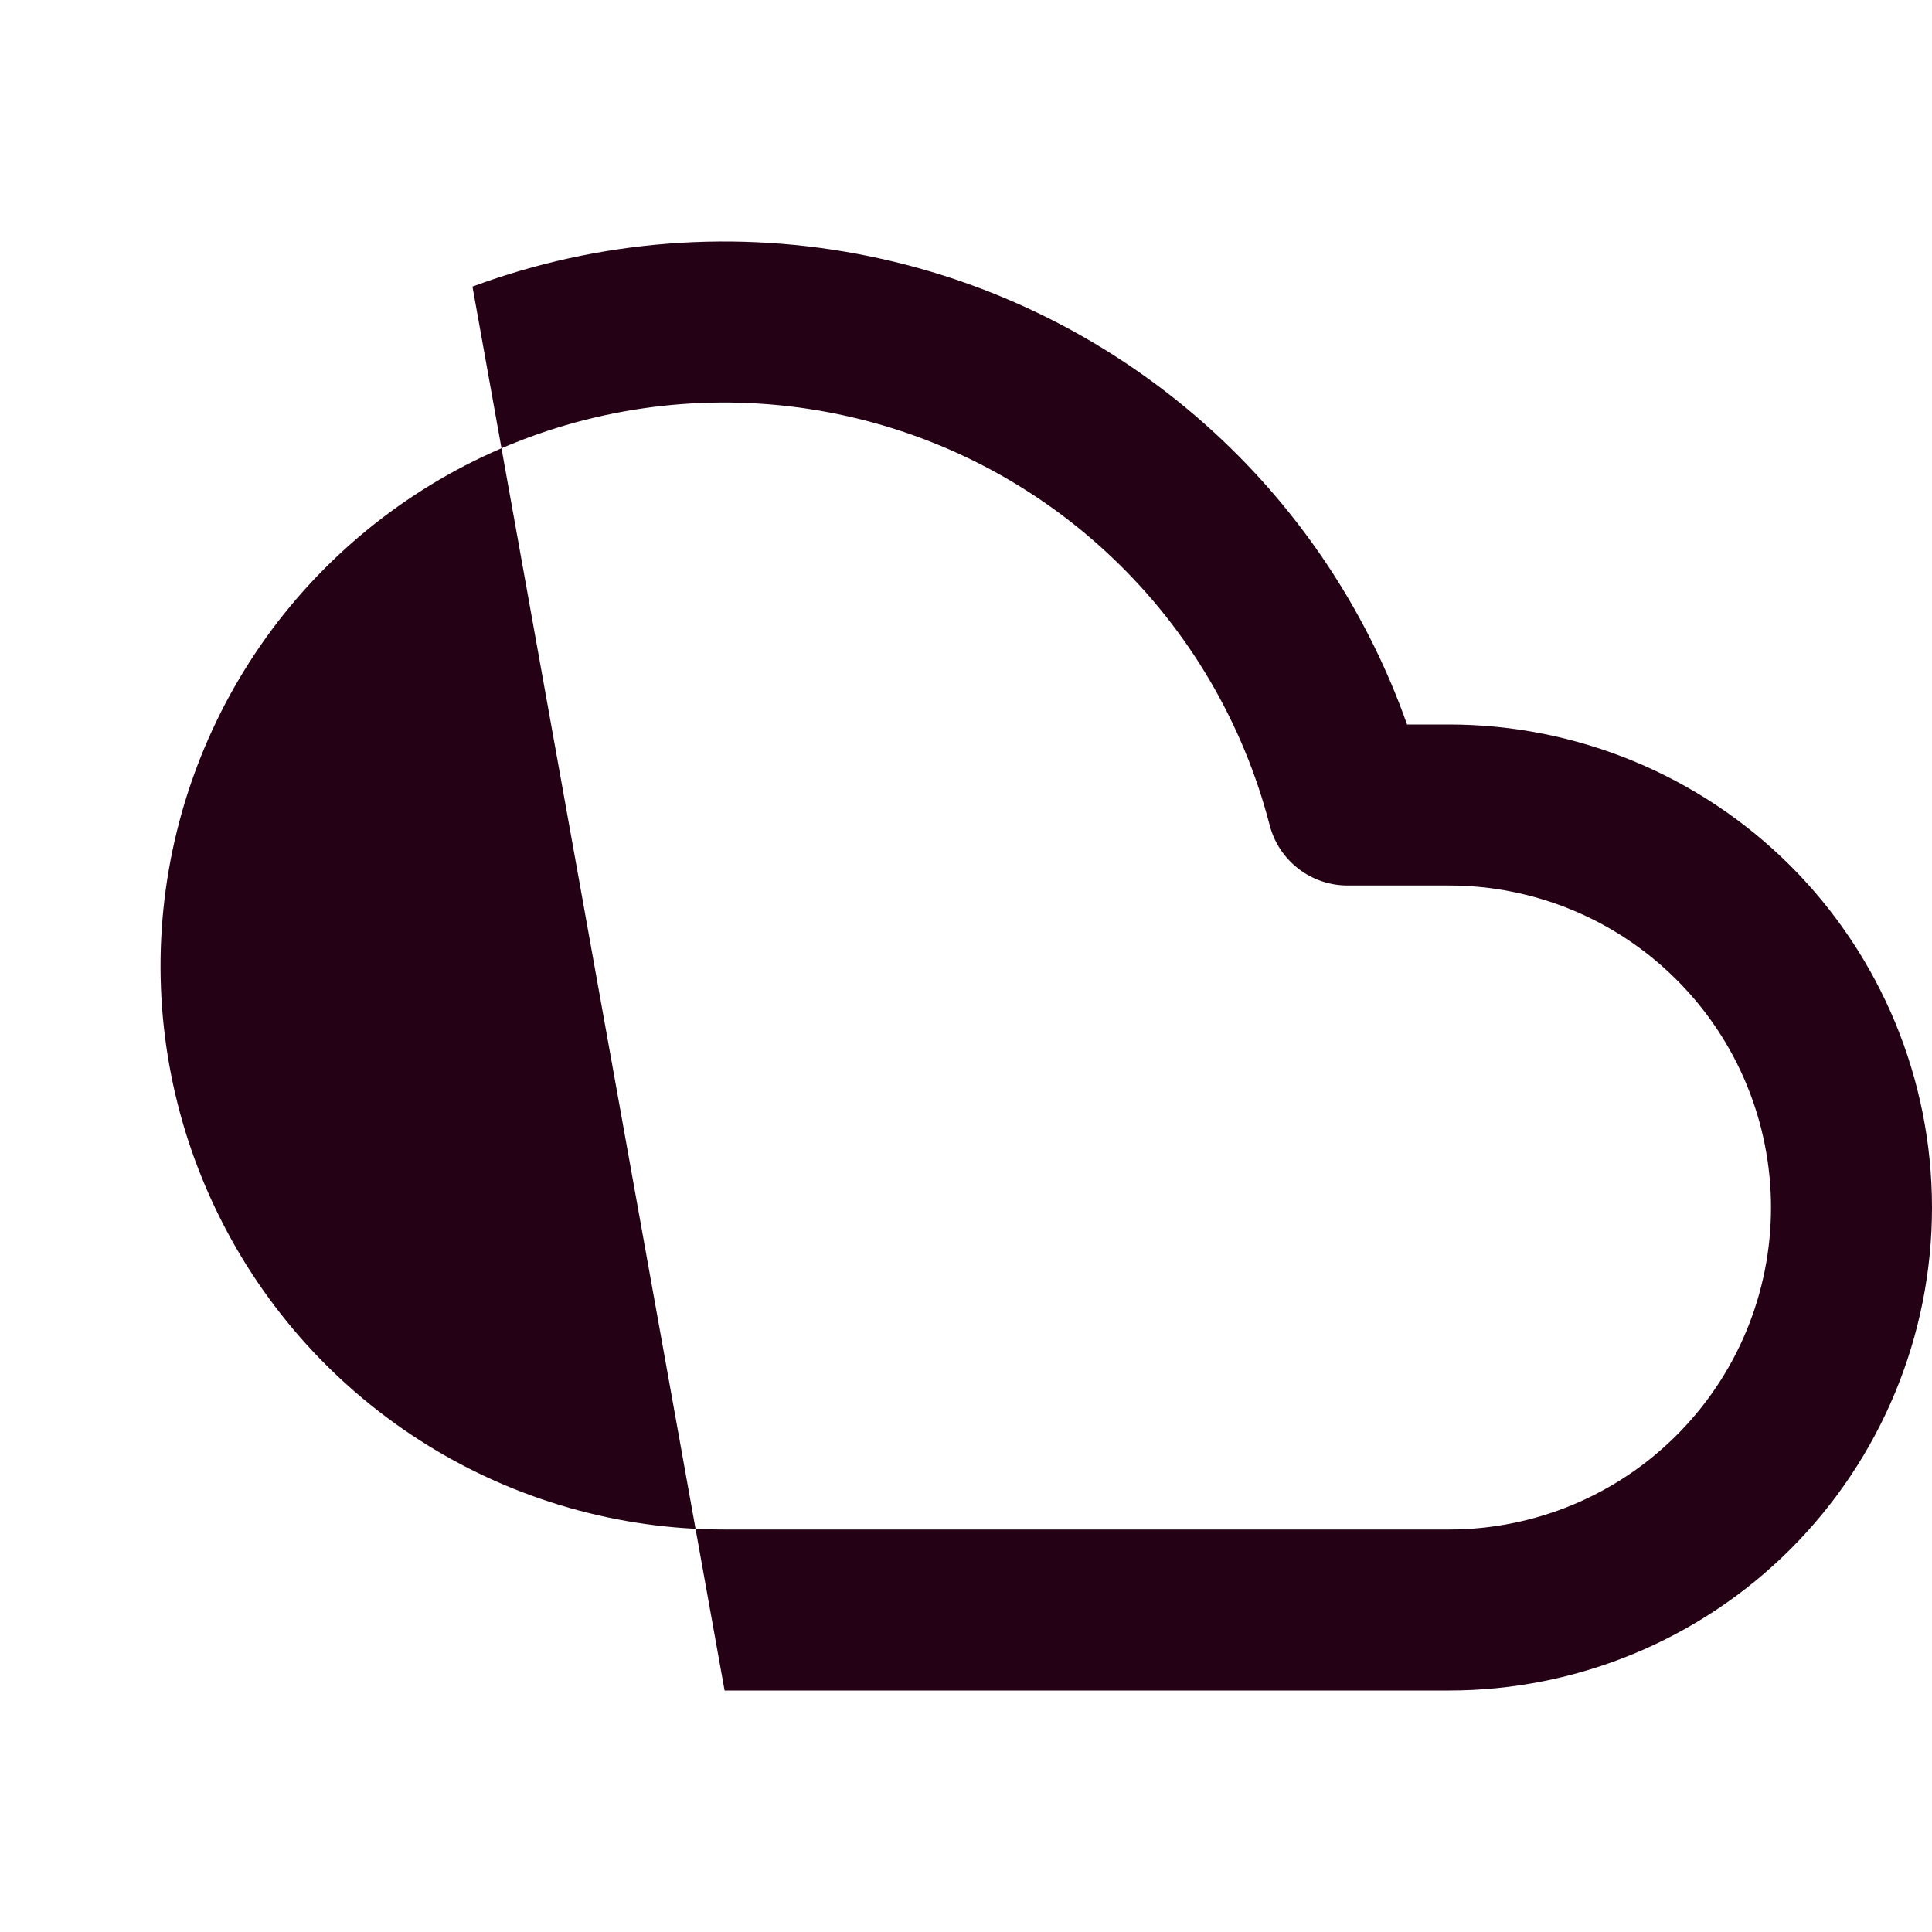 <svg width="24" height="24" viewBox="0 0 24 24" fill="none" xmlns="http://www.w3.org/2000/svg">
<g clip-path="url(#clip0_44_732)">
<path fill-rule="evenodd" clip-rule="evenodd" d="M5.869 3.56C7.448 2.975 9.159 2.845 10.809 3.185C12.457 3.524 13.978 4.319 15.198 5.48C16.228 6.46 17.008 7.667 17.479 9H18C19.591 9 21.117 9.632 22.243 10.757C23.368 11.883 24 13.409 24 15C24 16.591 23.368 18.117 22.243 19.243C21.117 20.368 19.591 21 18 21H9.001M10.405 5.144C9.123 4.88 7.792 4.981 6.564 5.435C5.336 5.89 4.26 6.68 3.458 7.715C2.657 8.751 2.162 9.991 2.03 11.293C1.898 12.596 2.133 13.91 2.711 15.085C3.288 16.261 4.183 17.251 5.295 17.943C6.406 18.635 7.69 19.001 8.999 19H18C19.061 19 20.078 18.579 20.828 17.828C21.579 17.078 22 16.061 22 15C22 13.939 21.579 12.922 20.828 12.172C20.078 11.421 19.061 11 18 11H16.74C16.284 11 15.886 10.691 15.772 10.25C15.444 8.982 14.768 7.831 13.819 6.929C12.871 6.026 11.688 5.408 10.405 5.144Z" fill="#250116"/>
</g>
<defs>
<clipPath id="clip0_44_732">
<rect width="24" height="24" fill="white"/>
</clipPath>
</defs>
</svg>
